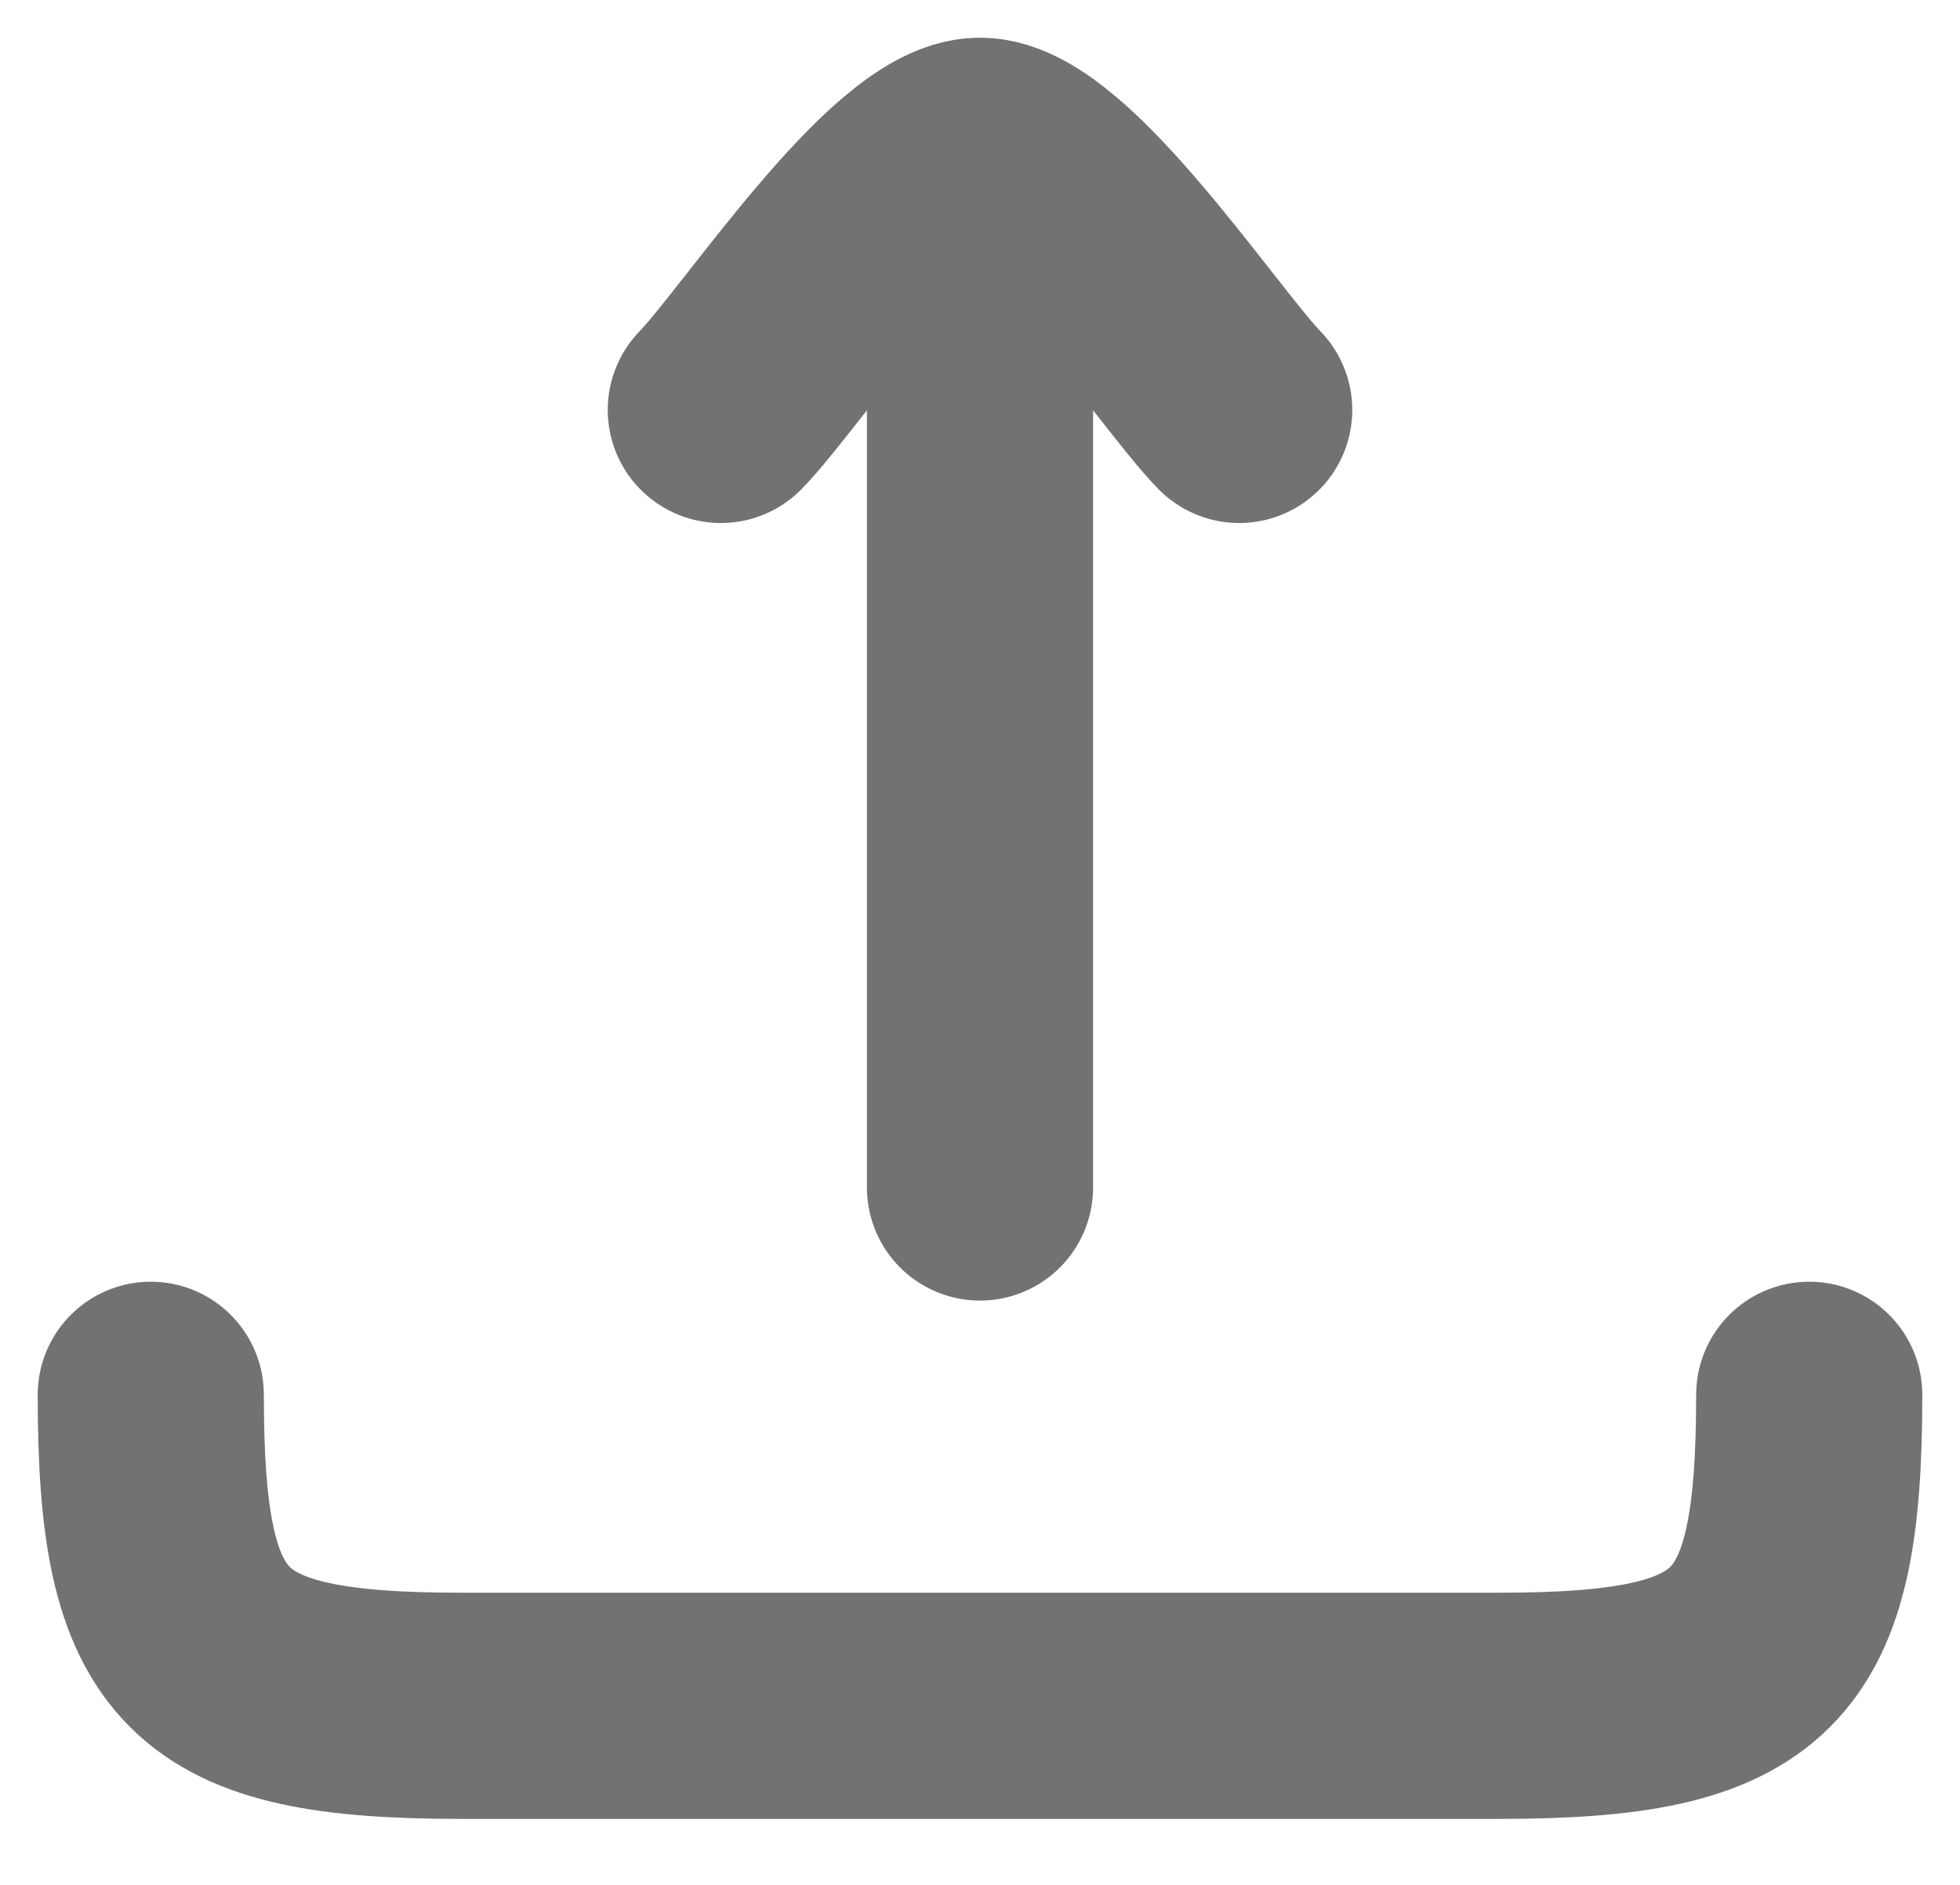 <svg width="26" height="25" viewBox="0 0 26 25" fill="none" xmlns="http://www.w3.org/2000/svg">
<path d="M13 2L13 15.75M13 2C12.037 2 10.238 4.742 9.562 5.437M13 2C13.963 2 15.762 4.742 16.438 5.437" stroke="#727272" stroke-width="3" stroke-linecap="round" stroke-linejoin="round"/>
<path d="M24 18.5C24 21.913 23.288 22.625 19.875 22.625H6.125C2.712 22.625 2 21.913 2 18.5" stroke="#727272" stroke-width="3" stroke-linecap="round" stroke-linejoin="round"/>
</svg>
